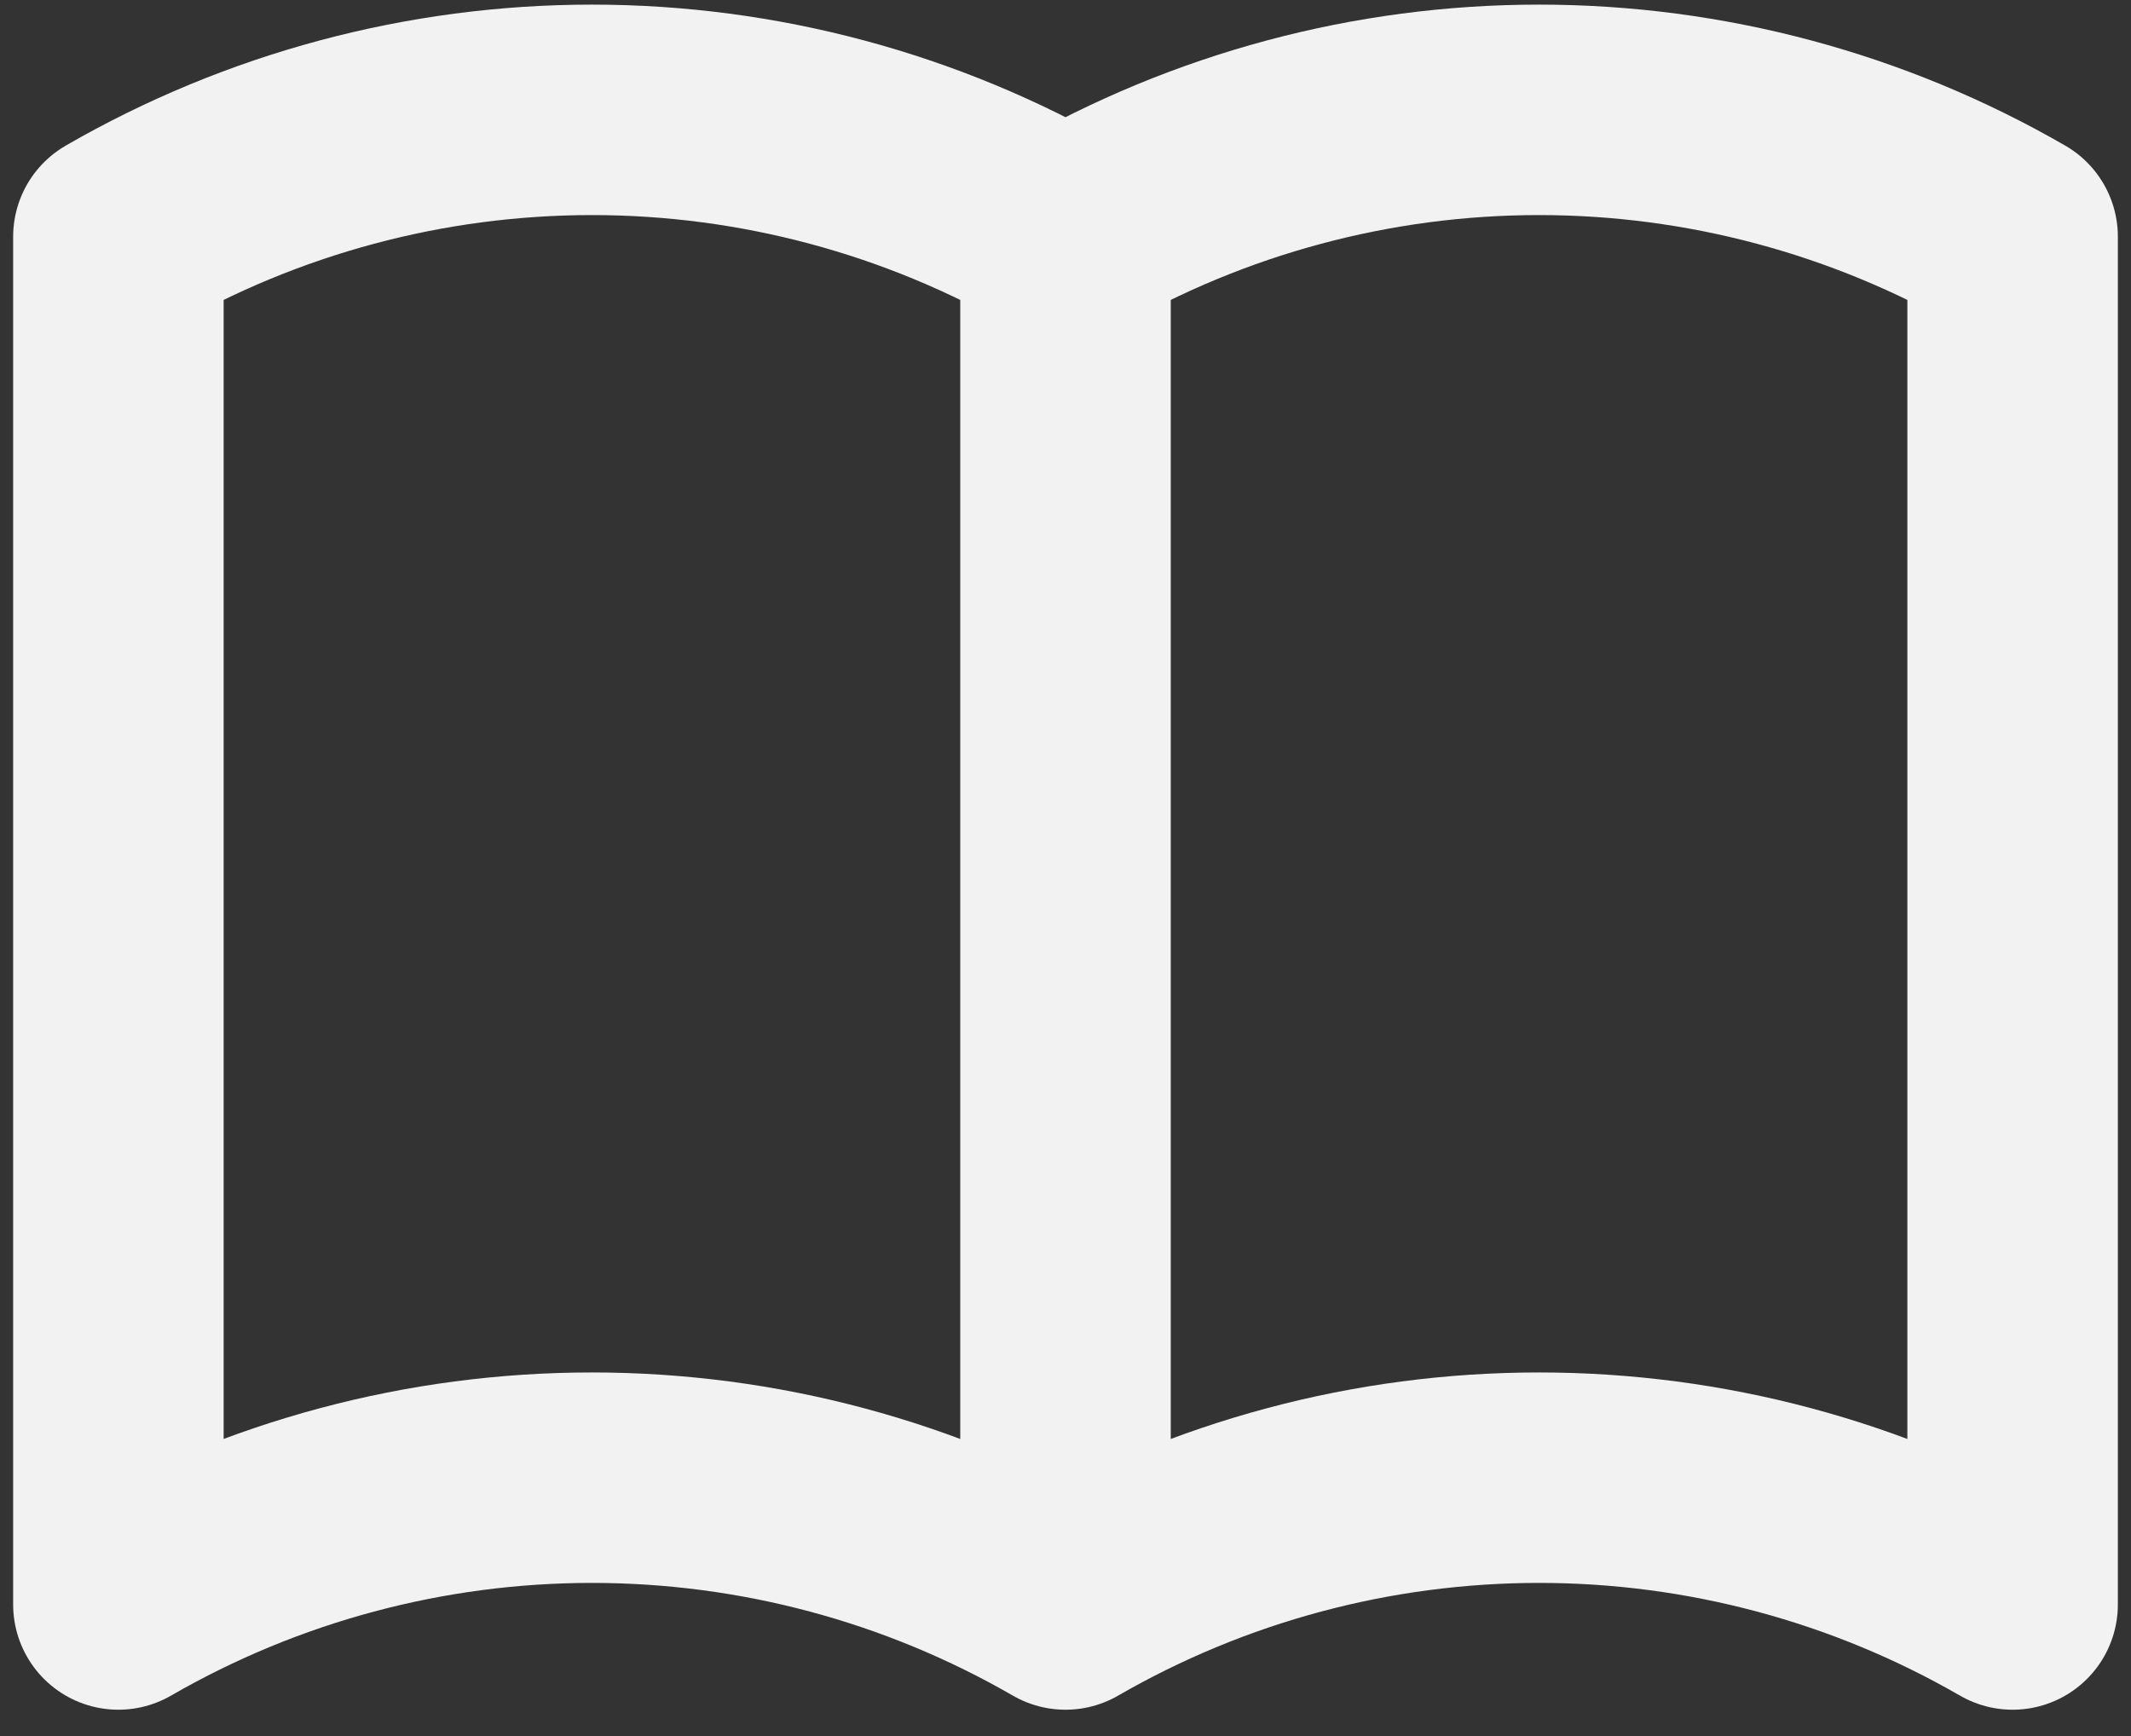 <svg width="27" height="22" viewBox="0 0 27 22" fill="none" xmlns="http://www.w3.org/2000/svg">
<rect x="0" y="0" width="27" height="22" fill="#333333" stroke="none"/>
<path d="M13.5 20.333C11.676 19.28 9.606 18.726 7.5 18.726C5.394 18.726 3.324 19.28 1.5 20.333V3C3.324 1.947 5.394 1.392 7.5 1.392C9.606 1.392 11.676 1.947 13.5 3M13.5 20.333C15.324 19.28 17.394 18.726 19.5 18.726C21.606 18.726 23.676 19.28 25.5 20.333V3C23.676 1.947 21.606 1.392 19.5 1.392C17.394 1.392 15.324 1.947 13.5 3M13.5 20.333V3" stroke="#F2F2F2" stroke-width="2.667" stroke-linecap="round" stroke-linejoin="round"/>
</svg>
